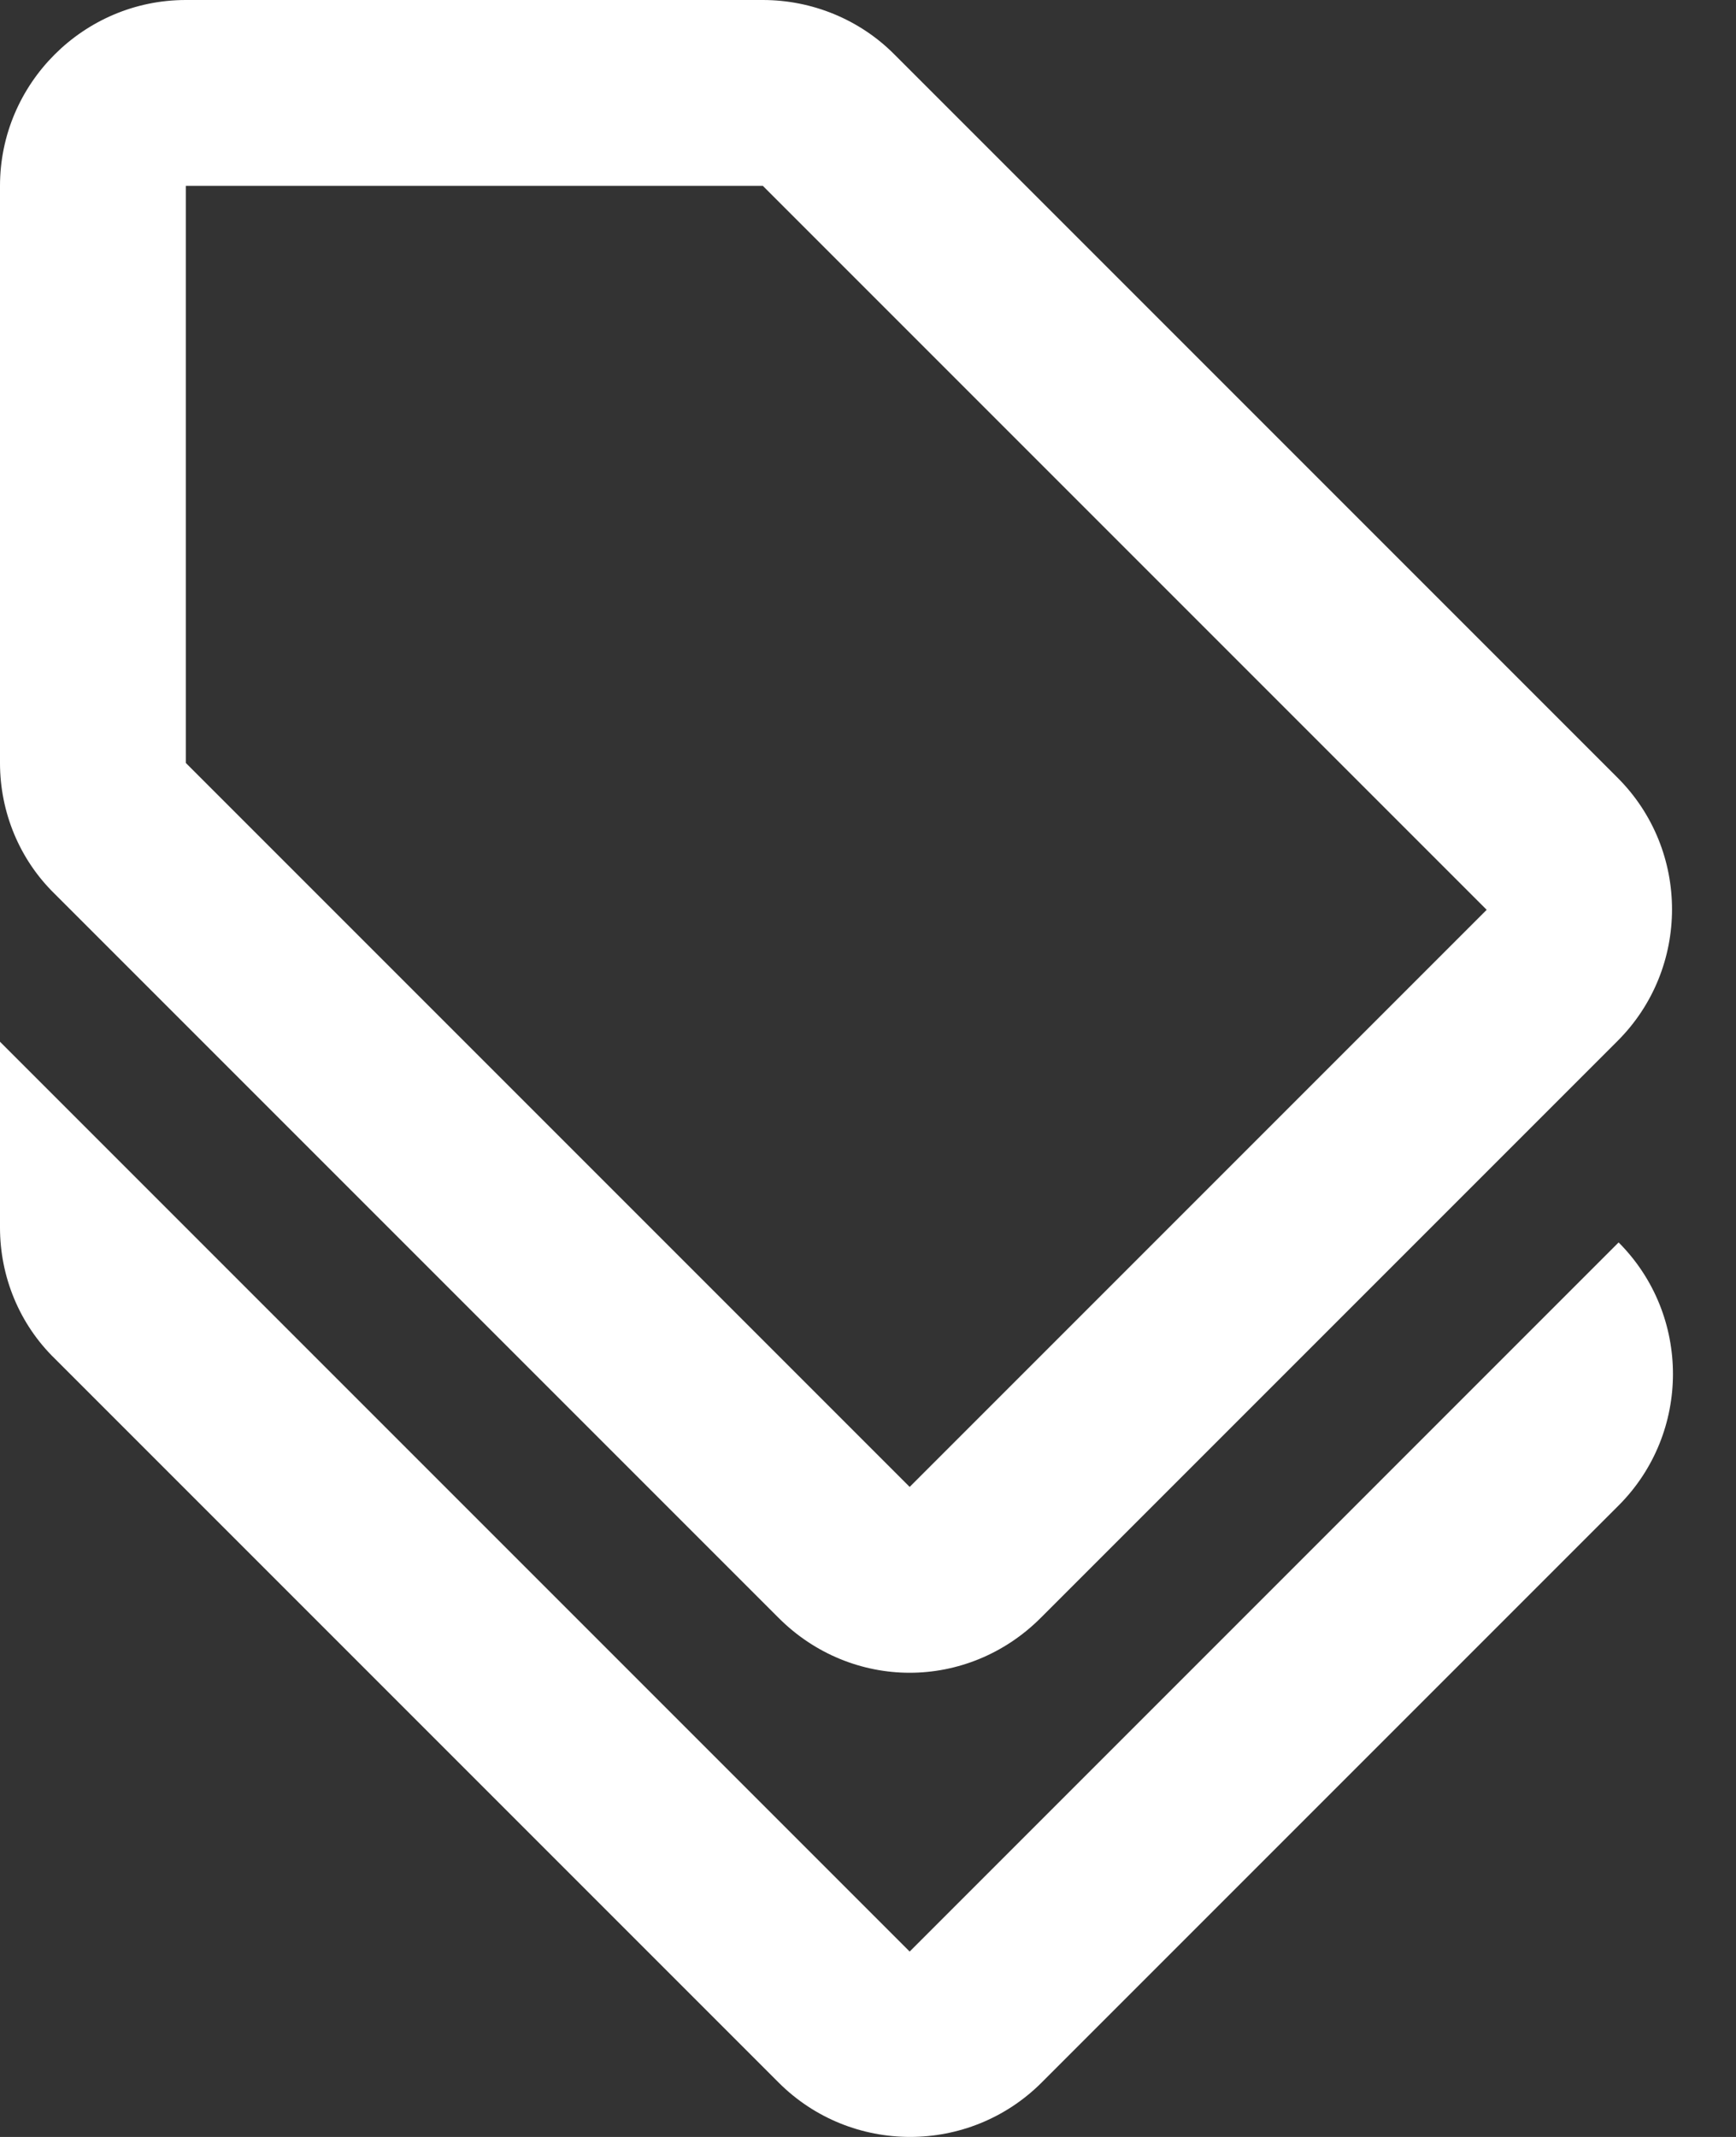 <svg width="26" height="32" viewBox="0 0 26 32" fill="none" xmlns="http://www.w3.org/2000/svg">
<rect x="0" y="0" width="26" height="32" fill="#333333" stroke="none"/>
<path d="M13.624 29.224L0 15.6V18.383C0 19.12 0.292 19.83 0.821 20.345L11.662 31.186C12.747 32.271 14.514 32.271 15.6 31.186L24.242 22.544C25.327 21.458 25.327 19.691 24.242 18.605L13.624 29.224Z" fill="white"/>
<path d="M11.662 24.228C12.204 24.771 12.914 25.049 13.624 25.049C14.334 25.049 15.043 24.771 15.586 24.228L24.228 15.586C25.313 14.501 25.313 12.733 24.228 11.648L13.387 0.807C12.872 0.292 12.163 0 11.425 0H2.783C1.252 0 0 1.252 0 2.783V11.425C0 12.163 0.292 12.872 0.821 13.387L11.662 24.228ZM2.783 2.783H11.425L22.266 13.624L13.624 22.266L2.783 11.425V2.783Z" fill="white"/>
</svg>
